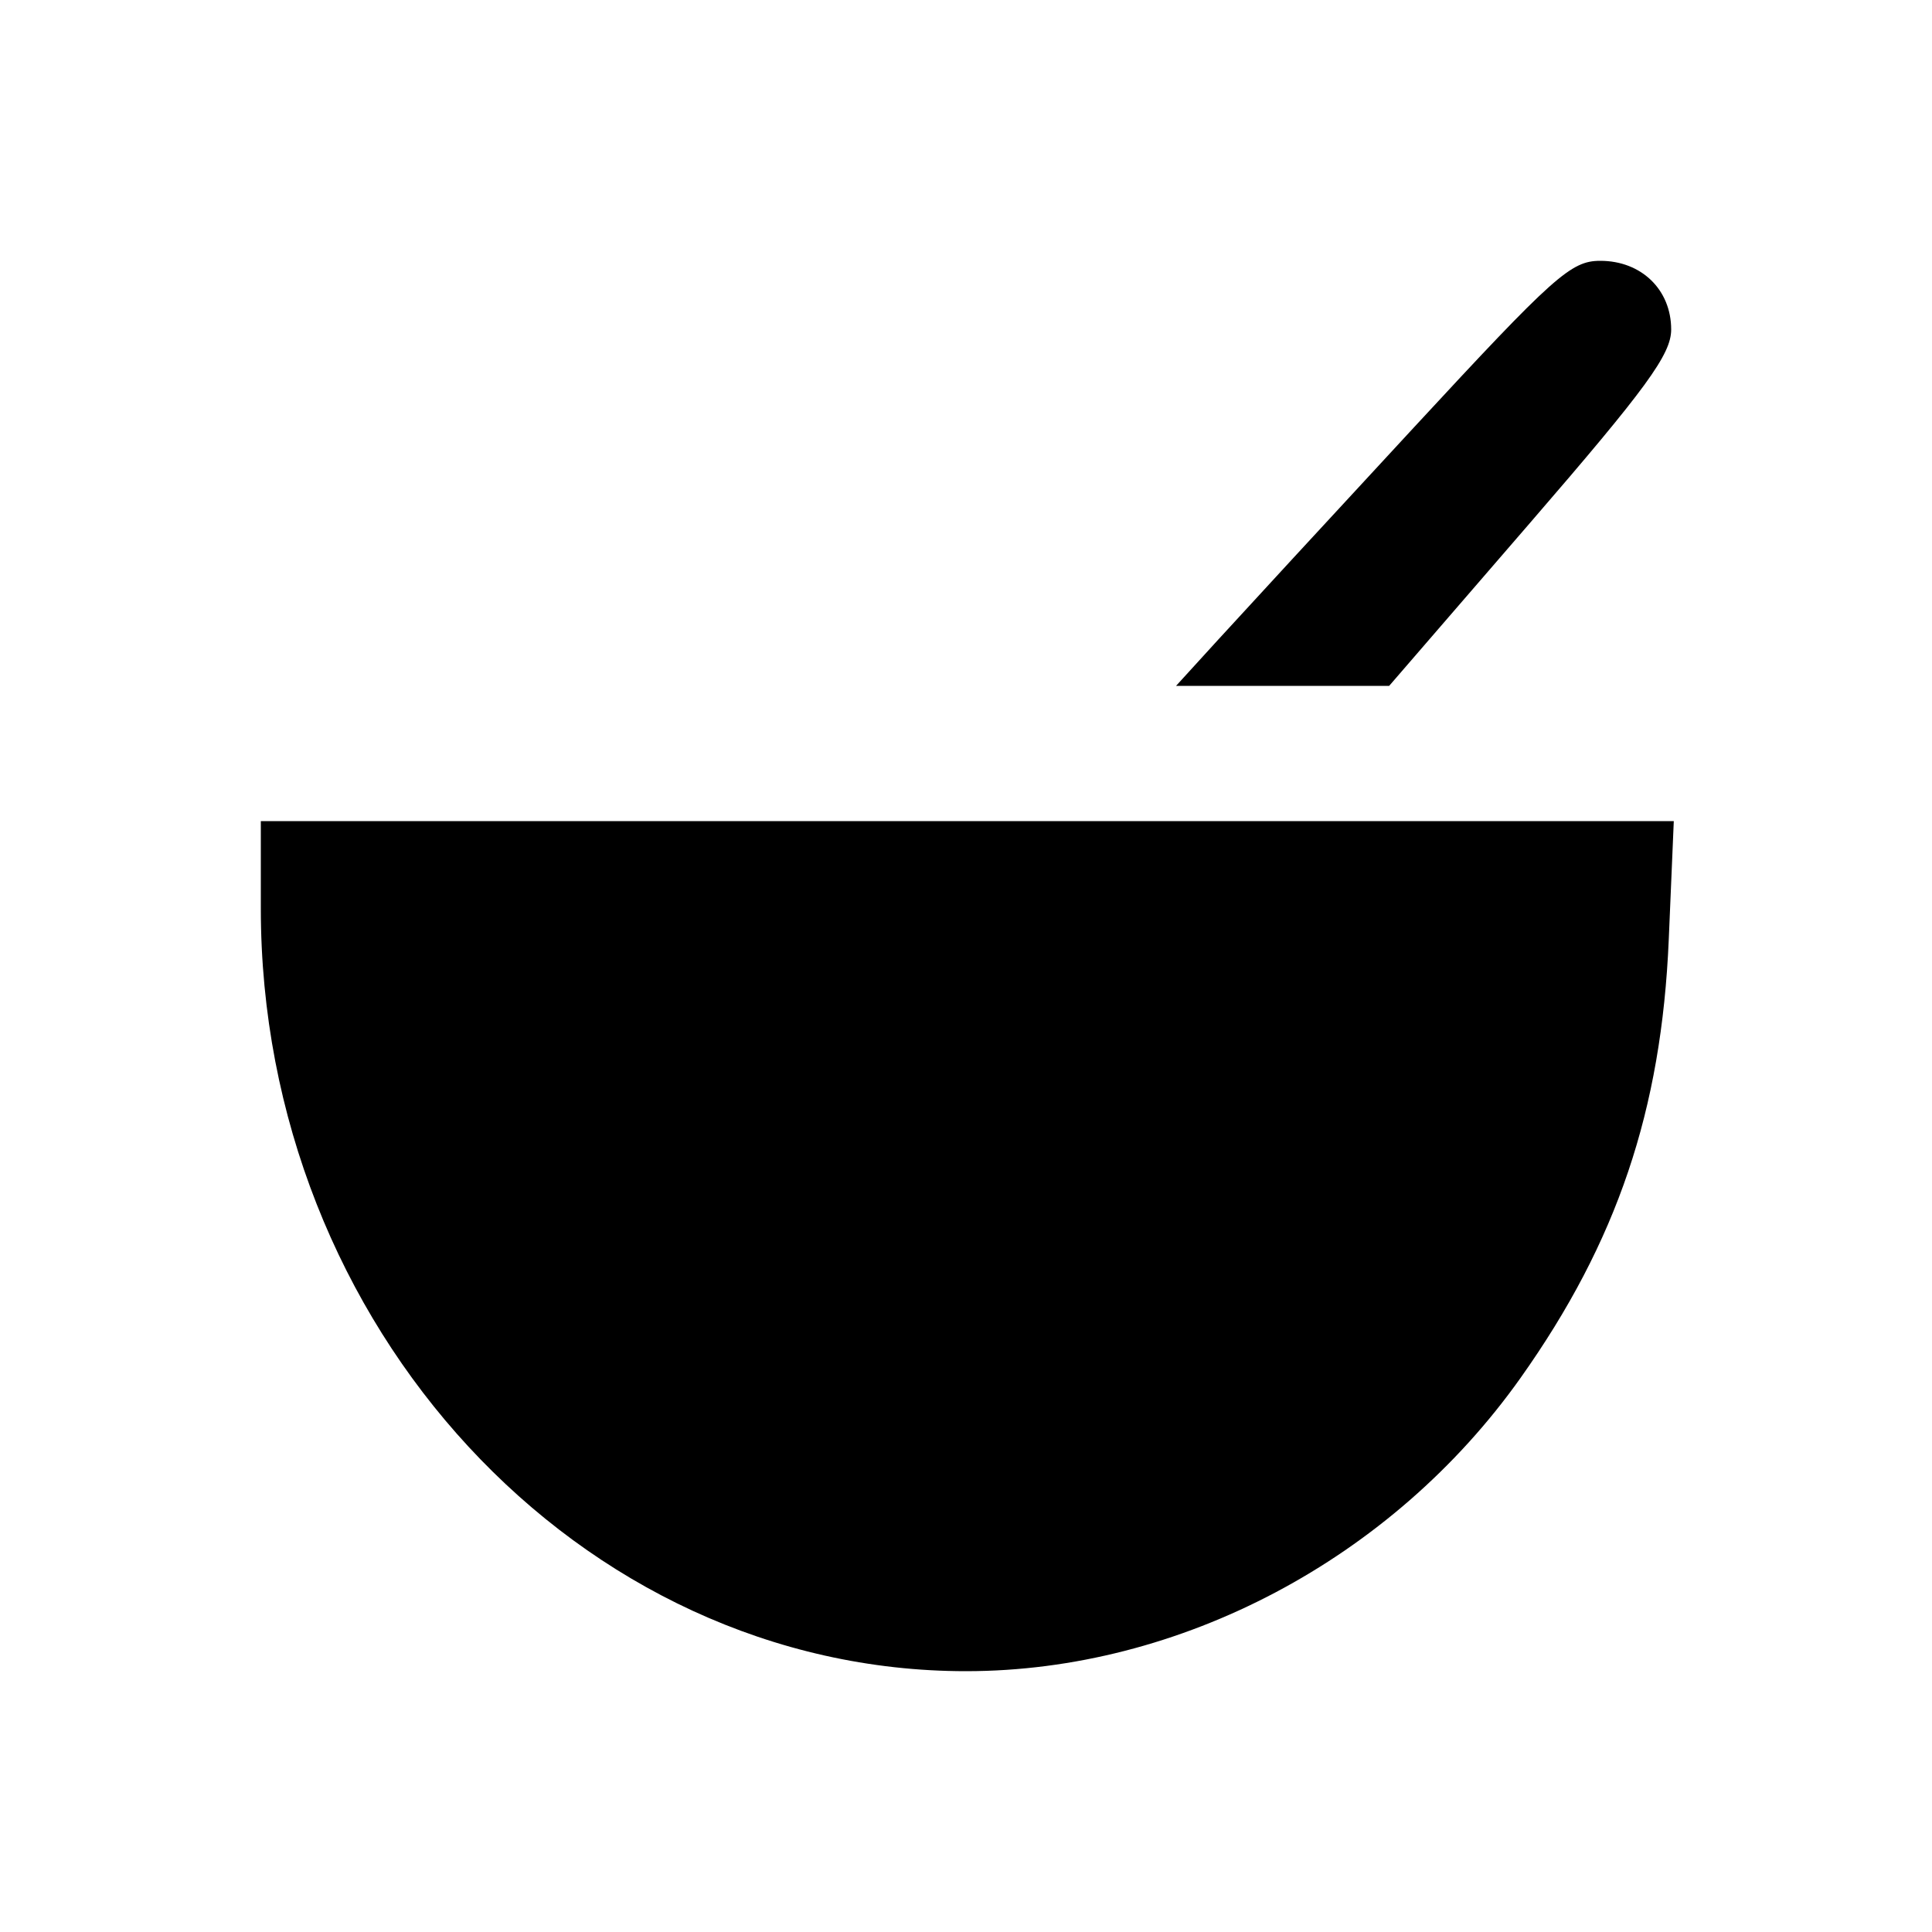 <svg xmlns="http://www.w3.org/2000/svg" width="200" height="200" viewBox="0 0 200 200" version="1.1">
	<path d="M 146.364 44.250 C 137.589 53.737, 128.459 63.637, 126.077 66.250 L 121.745 71 132.776 71 L 143.807 71 158.403 54.112 C 170.454 40.170, 173 36.681, 173 34.112 C 173 29.989, 169.915 27, 165.660 27 C 162.618 27, 160.891 28.544, 146.364 44.250 M 27 94.042 C 27 137.330, 59.979 173, 100 173 C 122.163 173, 144.121 161.385, 157.417 142.628 C 167.400 128.545, 172 114.932, 172.750 97.250 L 173.270 85 100.135 85 L 27 85 27 94.042" stroke="none" fill="black" fill-rule="evenodd"/>
</svg>
